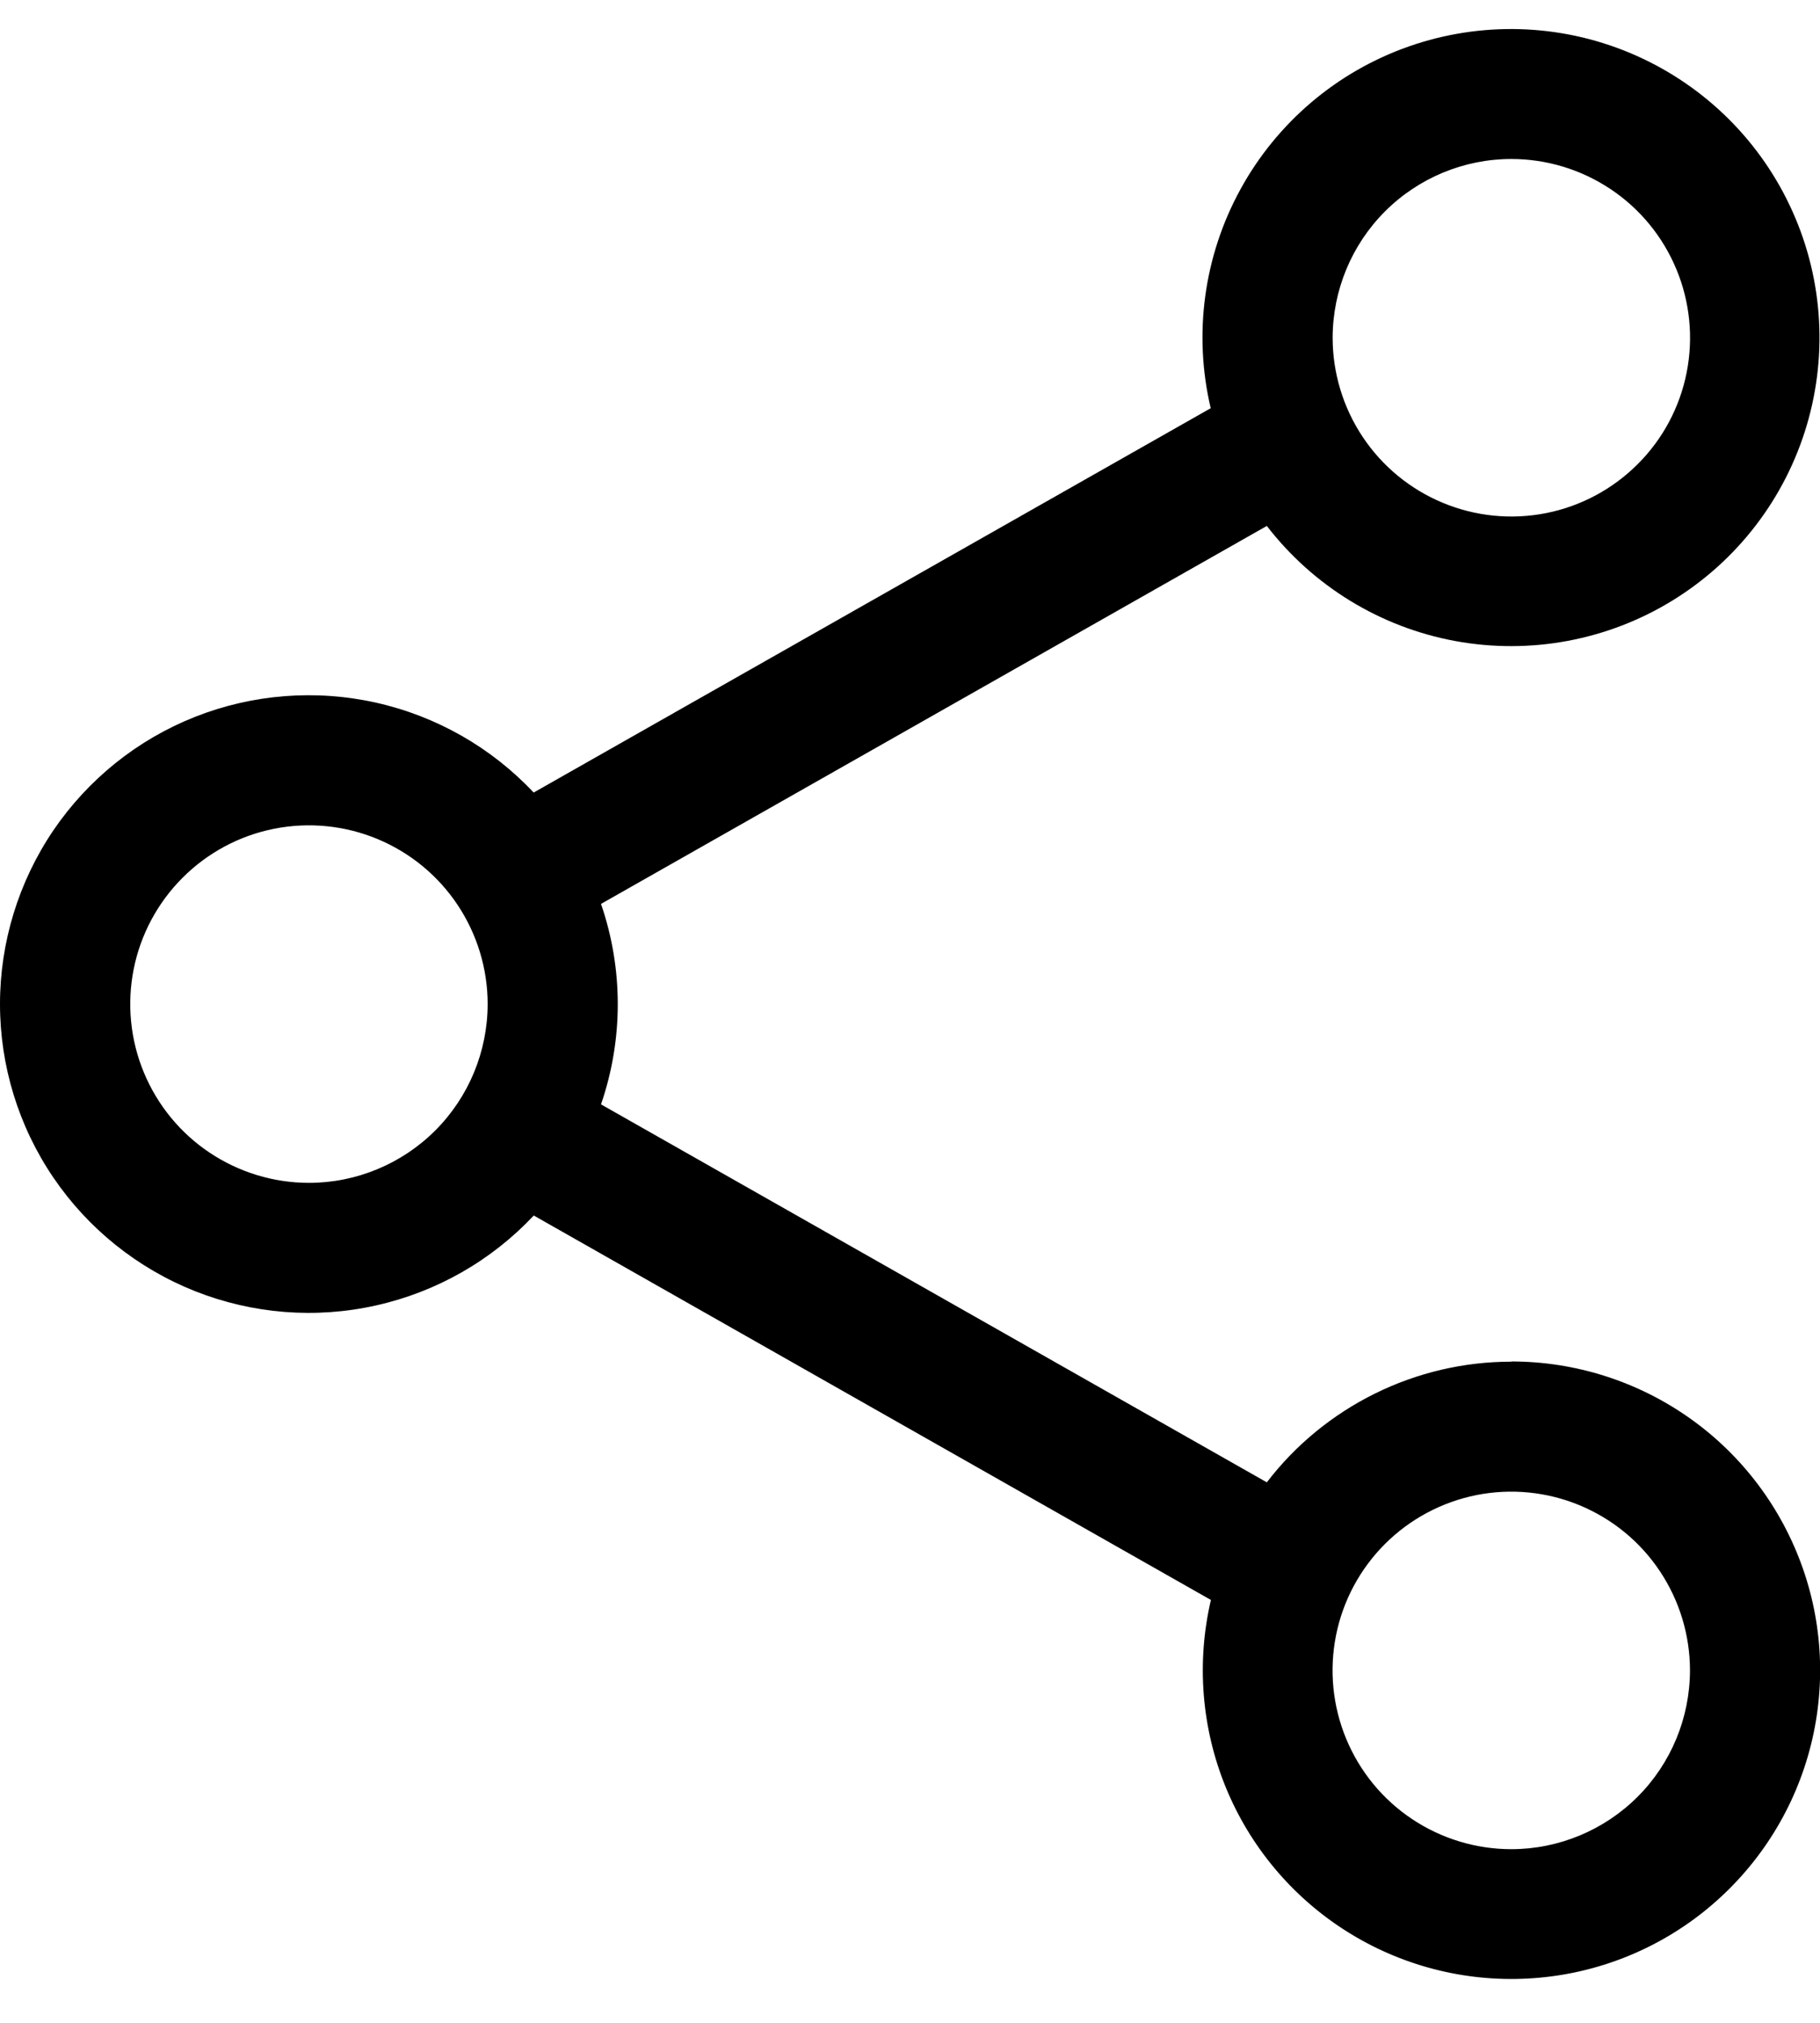 <svg width="18" height="20" fill="none" xmlns="http://www.w3.org/2000/svg"><path d="M14.947 13.463c-.468 0-.929.108-1.348.315-.419.207-.786.507-1.07.878l-6.585-3.737c.221-.642.221-1.34 0-1.982l6.585-3.737c.46.596 1.124 1.002 1.864 1.138.741.136 1.505-.006 2.147-.4.642-.394 1.115-1.011 1.329-1.733.214-.722.154-1.497-.17-2.177-.323-.68-.887-1.216-1.582-1.506-.695-.29-1.472-.312-2.183-.063-.711.249-1.304.752-1.666 1.413-.362.66-.467 1.431-.294 2.164L5.278 7.836c-.419-.446-.962-.755-1.56-.889-.597-.133-1.221-.084-1.79.141-.569.225-1.057.617-1.401 1.123C.184 8.718 0 9.316 0 9.927c0 .612.184 1.21.528 1.716.344.506.832.897 1.401 1.123.569.225 1.192.275 1.79.141.597-.133 1.141-.443 1.56-.889l6.697 3.801c-.144.617-.093 1.264.146 1.85.24.587.656 1.084 1.191 1.423.535.339 1.163.504 1.796.47.633-.033 1.24-.263 1.736-.657.496-.394.858-.932 1.035-1.541.177-.609.16-1.257-.049-1.855-.209-.598-.598-1.117-1.115-1.484-.517-.367-1.135-.564-1.768-.564Zm0-11.891c.35 0 .691.104.982.298.291.194.517.47.651.793.134.323.169.678.101 1.021-.068.343-.236.658-.484.905-.247.247-.562.416-.905.484-.343.068-.698.033-1.021-.101-.323-.134-.599-.36-.793-.651-.194-.291-.298-.632-.298-.982.001-.469.187-.918.518-1.249.331-.331.781-.518 1.249-.518ZM3.056 11.695c-.35 0-.691-.104-.982-.298-.291-.194-.517-.47-.651-.793-.134-.323-.169-.678-.101-1.021.068-.343.237-.658.484-.905.247-.247.562-.416.905-.484.343-.068.698-.033 1.021.101.323.134.599.36.793.651.194.291.298.632.298.982-.001.469-.187.918-.518 1.249-.331.331-.781.518-1.249.518Zm11.891 6.588c-.35 0-.691-.104-.982-.298-.291-.194-.517-.47-.651-.793-.134-.323-.169-.678-.101-1.021.068-.343.237-.658.484-.905.247-.247.562-.415.905-.484.343-.068.698-.033 1.021.101.323.134.599.36.793.651.194.291.298.632.298.982-.001.469-.187.918-.518 1.249-.331.331-.781.518-1.249.518Z" fill="#000"/></svg>